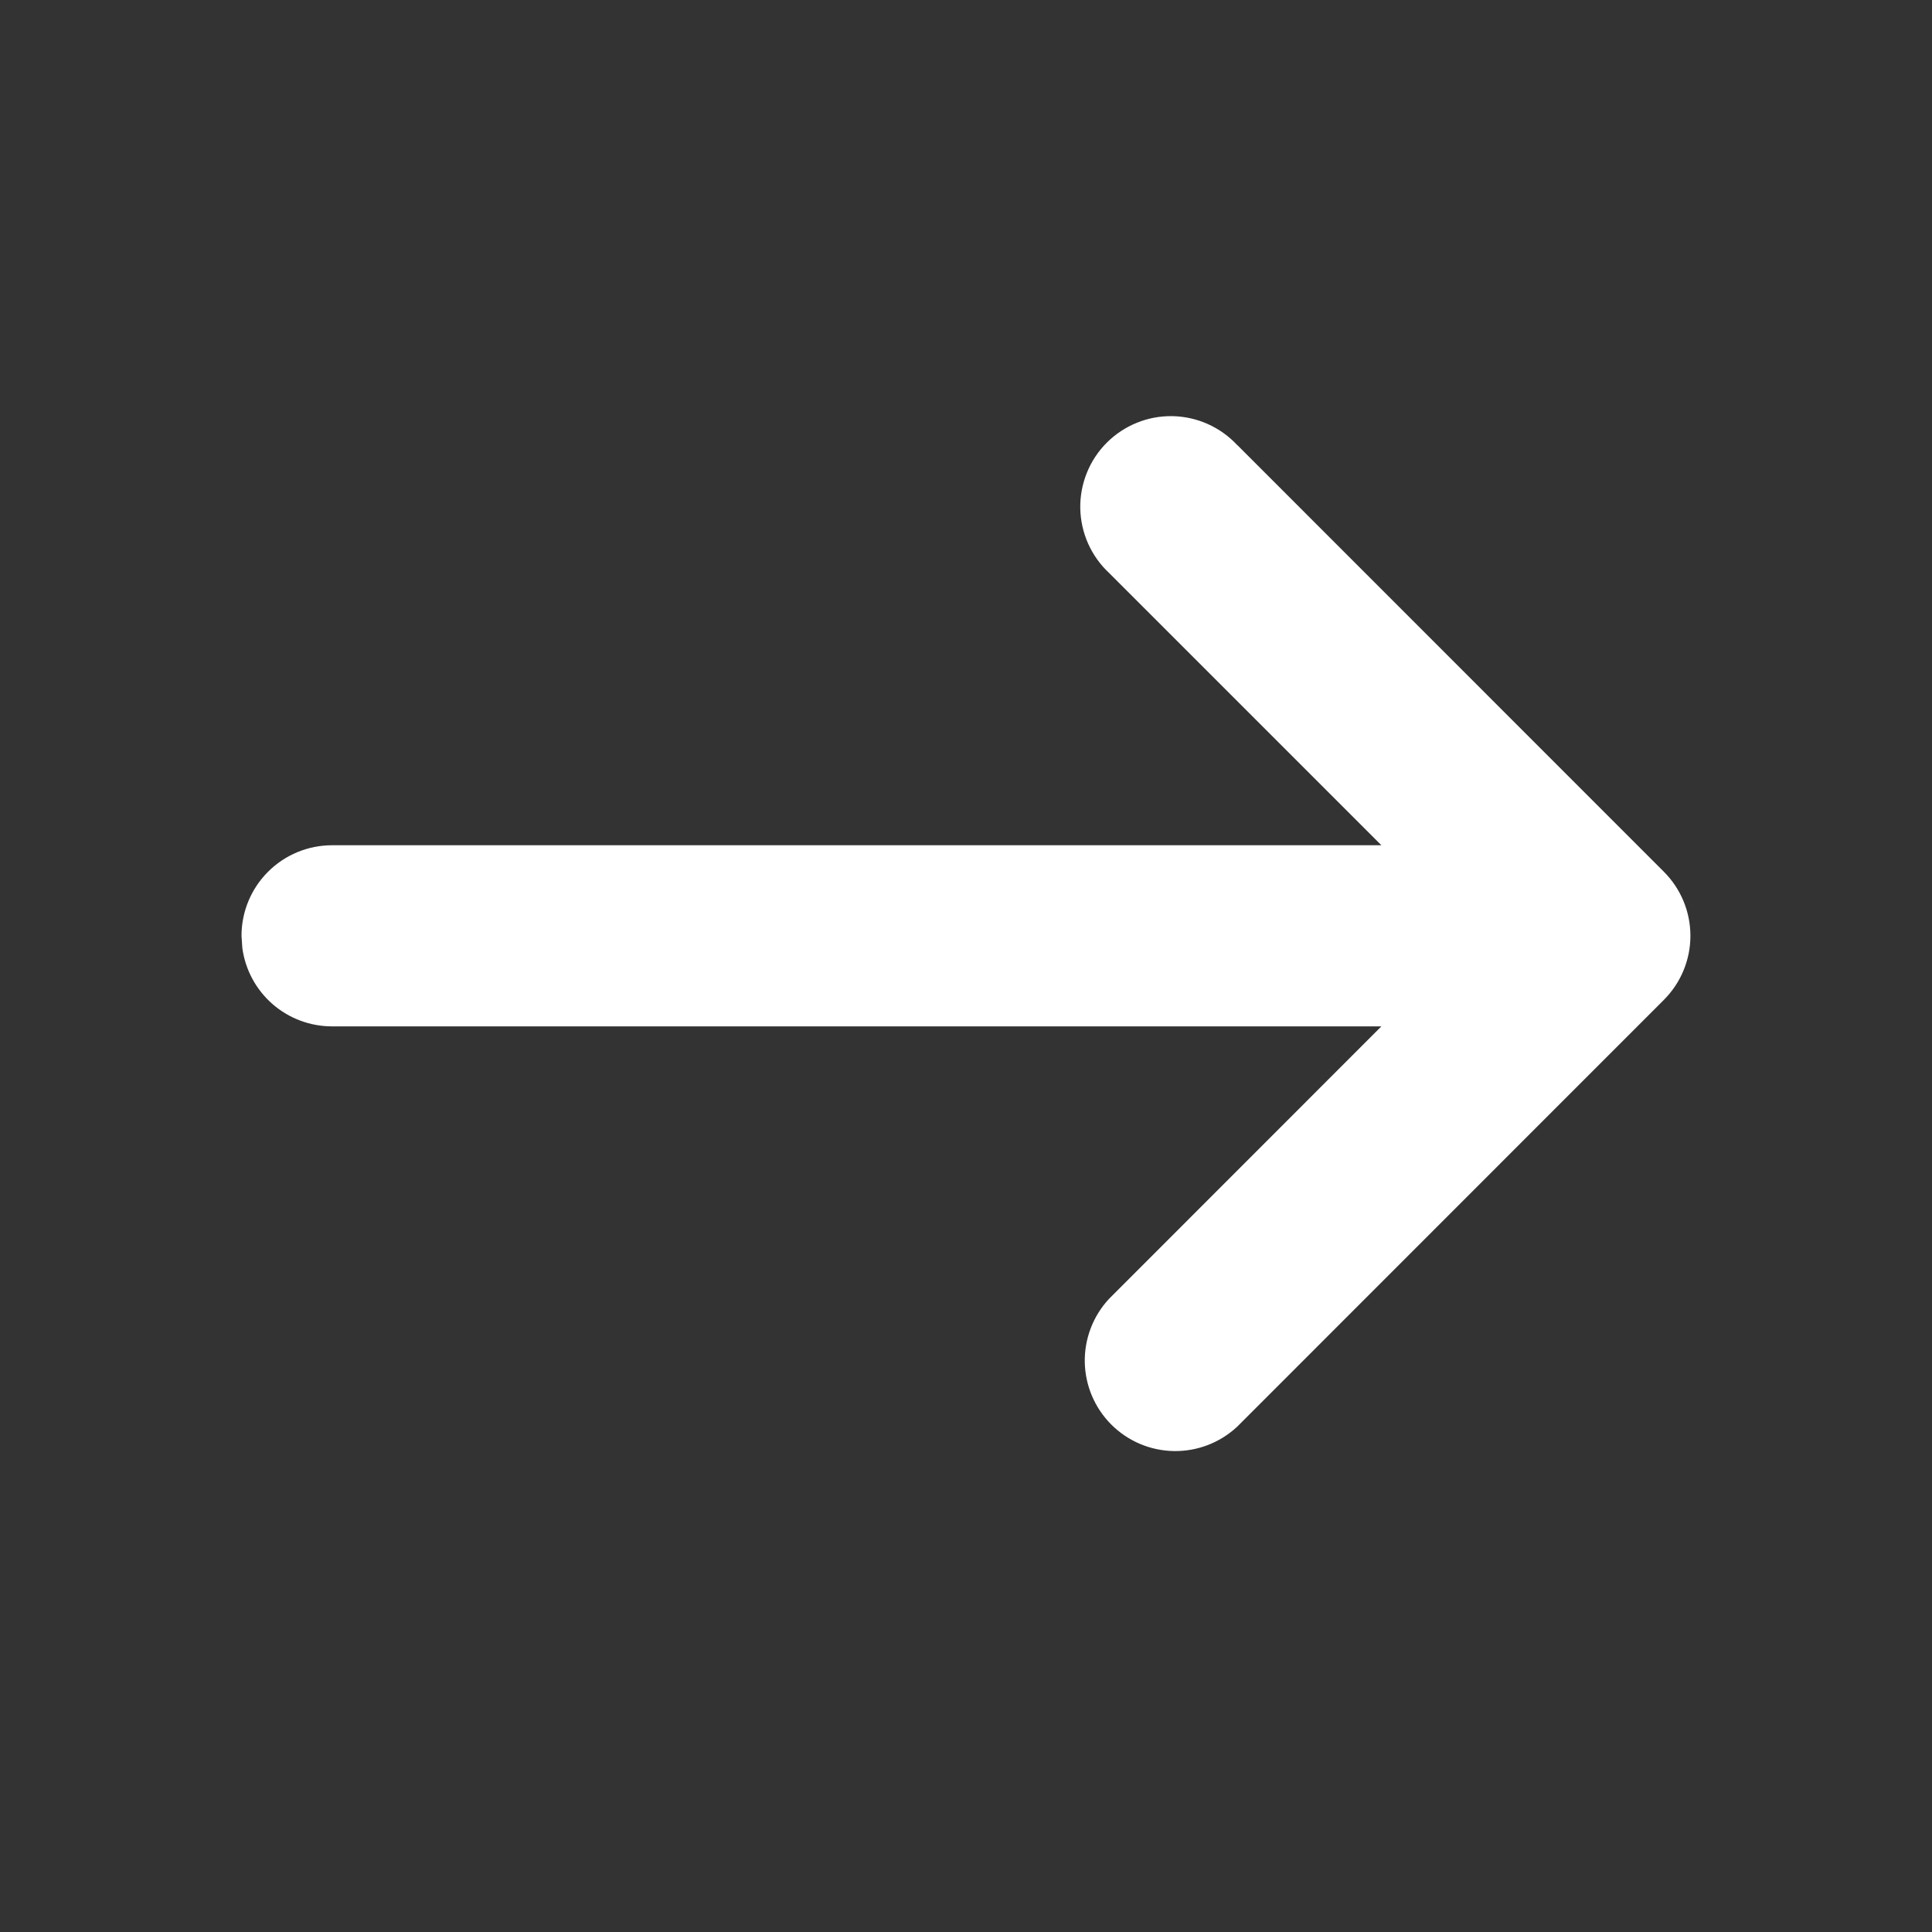 <svg width="48" height="48" viewBox="0 0 48 48" fill="none" xmlns="http://www.w3.org/2000/svg">
<rect x="0" y="0" width="48" height="48" fill="#333333" stroke="none"/>
<path d="M30.738 11.055L41.34 21.66C41.761 22.082 41.998 22.654 41.998 23.25C41.998 23.846 41.761 24.418 41.34 24.84L30.735 35.448C30.308 35.845 29.744 36.062 29.161 36.051C28.578 36.041 28.022 35.805 27.61 35.393C27.198 34.981 26.962 34.425 26.951 33.842C26.941 33.259 27.158 32.694 27.555 32.268L34.32 25.5H8.25C7.706 25.5 7.181 25.303 6.771 24.946C6.361 24.588 6.095 24.095 6.021 23.556L6 23.25C6 22.653 6.237 22.081 6.659 21.659C7.081 21.237 7.653 21 8.25 21H34.32L27.555 14.235C27.334 14.029 27.157 13.781 27.034 13.505C26.911 13.229 26.845 12.931 26.839 12.629C26.834 12.326 26.89 12.026 27.003 11.746C27.116 11.466 27.284 11.211 27.498 10.998C27.712 10.784 27.966 10.616 28.246 10.503C28.526 10.389 28.826 10.334 29.129 10.339C29.431 10.345 29.729 10.411 30.005 10.534C30.281 10.657 30.529 10.834 30.735 11.055H30.738Z" fill="white"/>
</svg>
